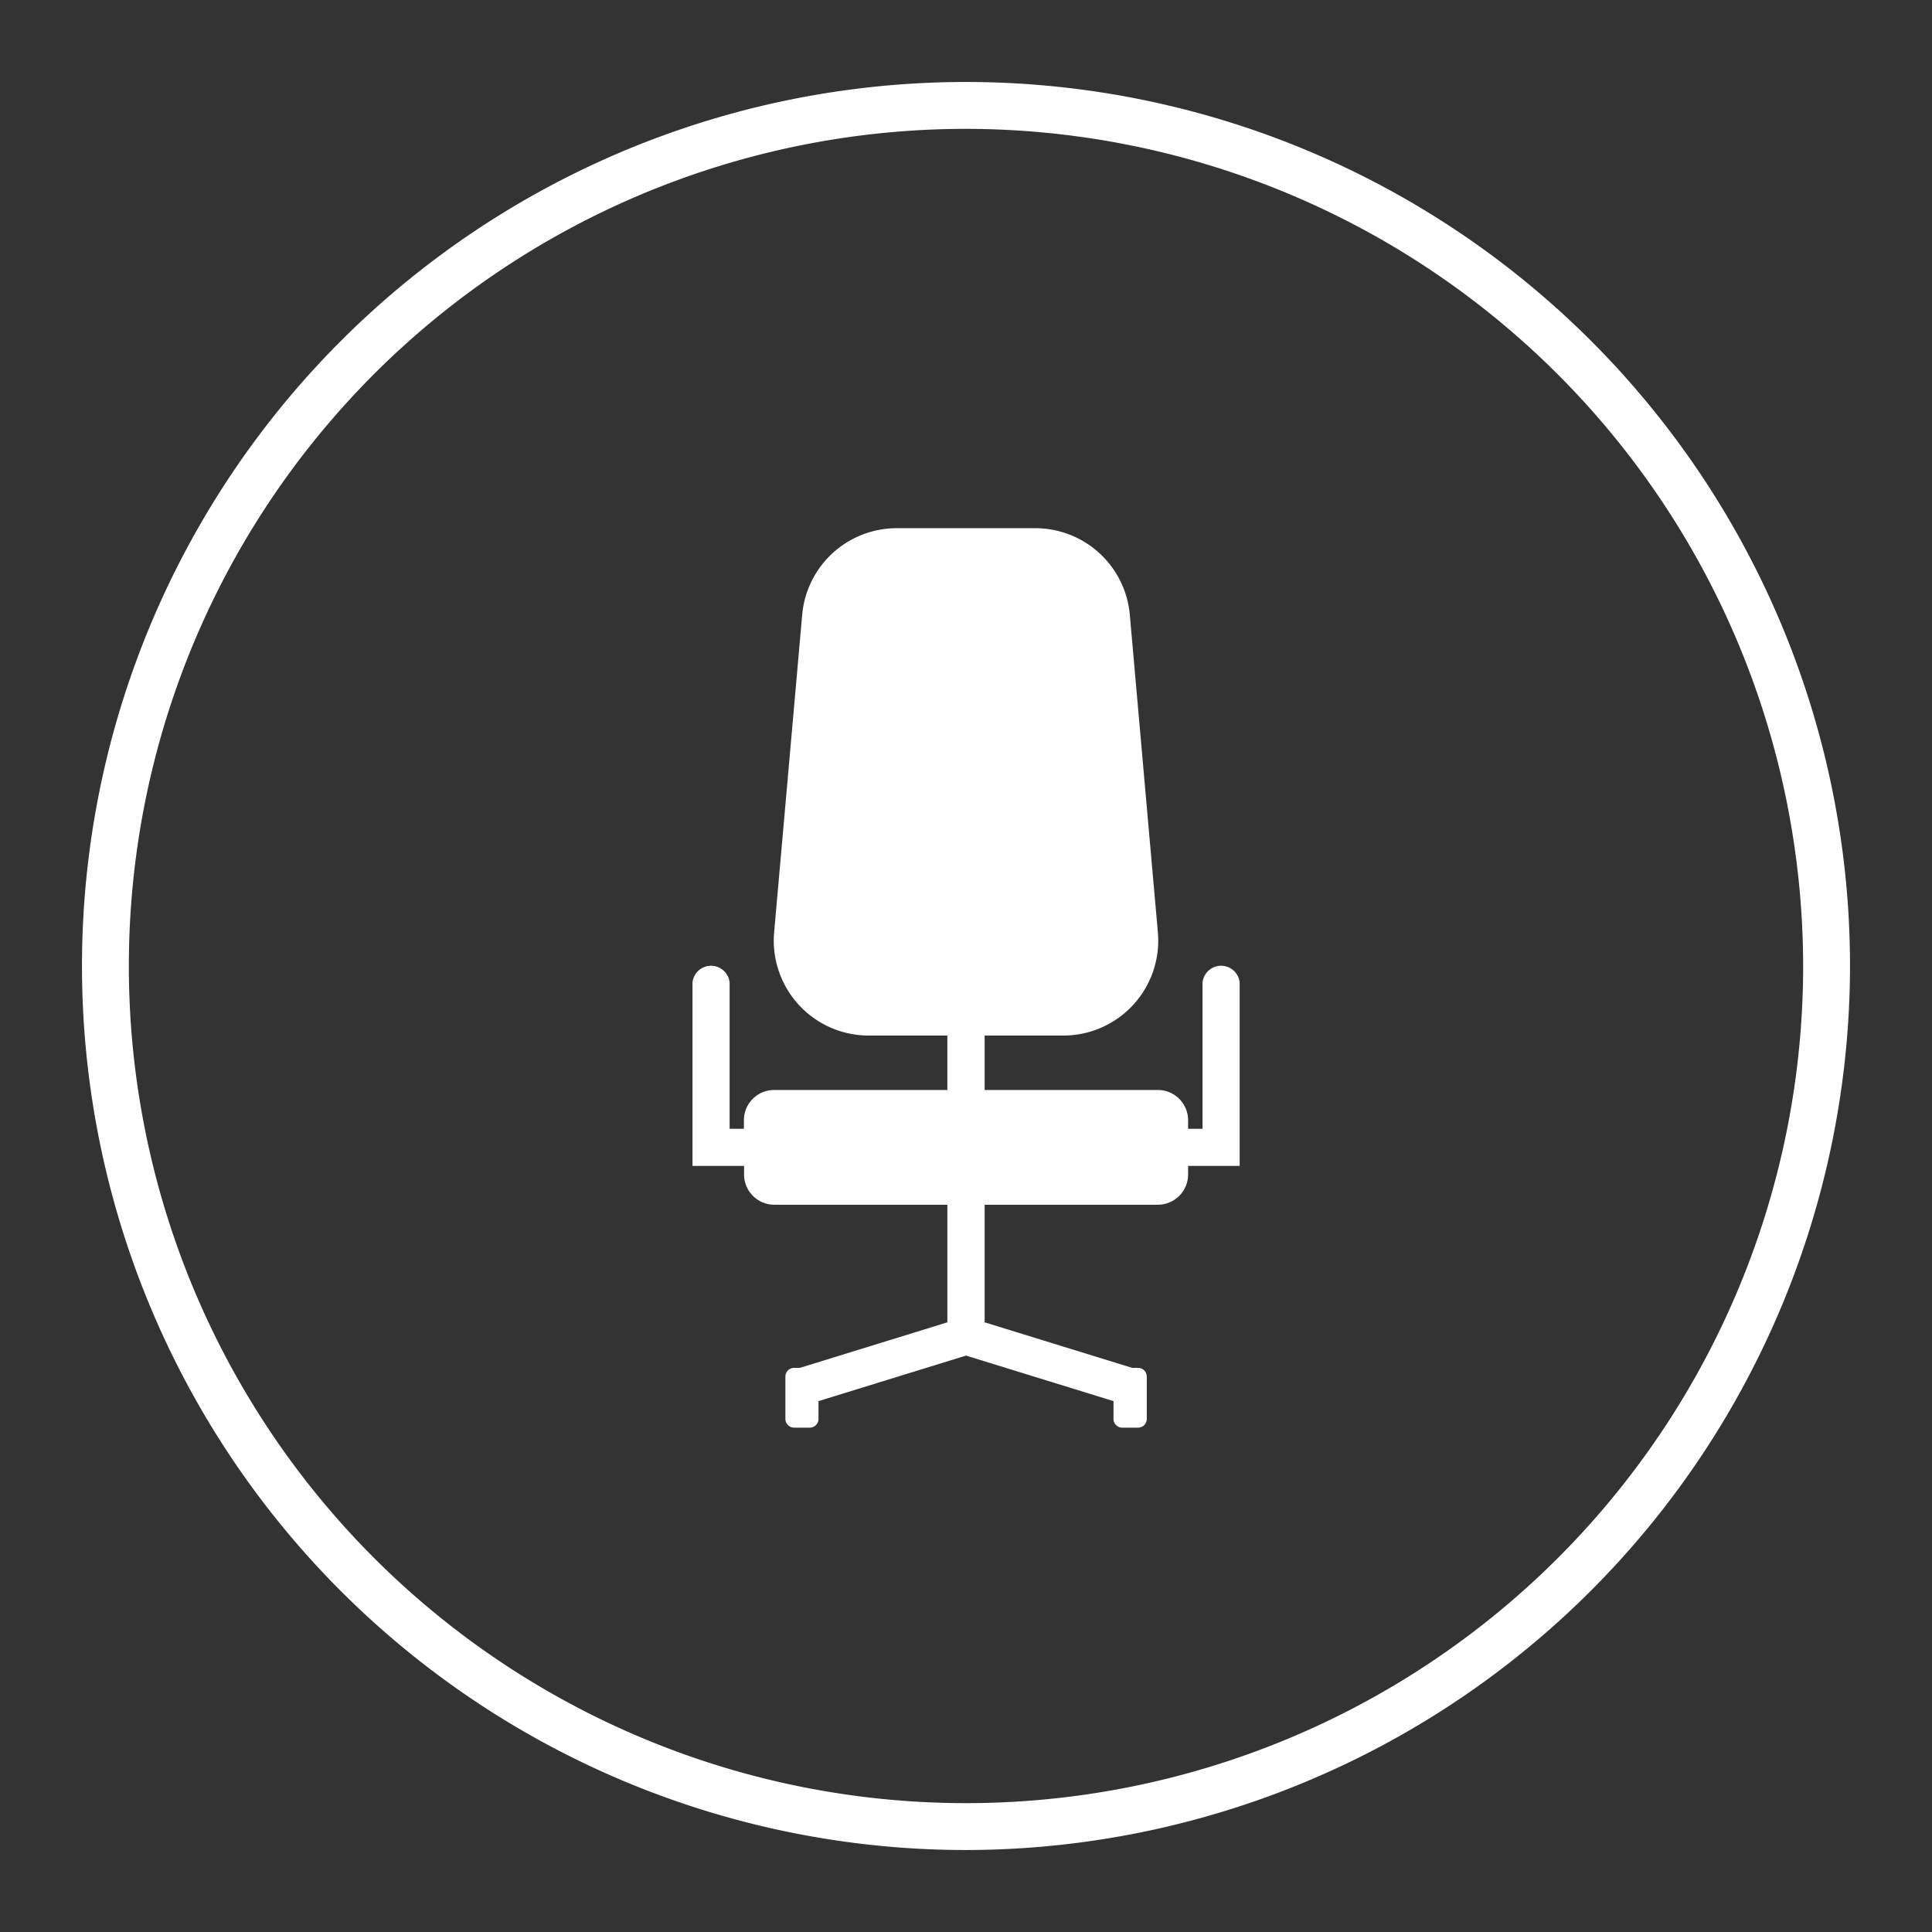 <svg xmlns="http://www.w3.org/2000/svg" viewBox="0 0 115 115"><rect x="0" y="0" width="115" height="115" fill="#333333" stroke="none"/><title>Dropdown icons</title><path d="M57.5,110.12A52.62,52.62,0,1,1,110.12,57.5,52.68,52.68,0,0,1,57.5,110.12Zm0-102.45A49.83,49.83,0,1,0,107.33,57.5,49.88,49.88,0,0,0,57.5,7.67Z" fill="#fff"/><path d="M73.79,58.49a1.11,1.11,0,0,0-2.21,0h0v8.7H70.72V66.68a1.8,1.8,0,0,0-1.8-1.8H58.61V61.64h4.68a5.65,5.65,0,0,0,5.63-6.15l-1.67-18.9a5.65,5.65,0,0,0-5.63-5.15H53.38a5.65,5.65,0,0,0-5.63,5.15l-1.67,18.9a5.65,5.65,0,0,0,5.63,6.15h4.68v3.24H46.08a1.8,1.8,0,0,0-1.8,1.8v0.51H43.43v-8.7a1.11,1.11,0,0,0-2.21,0V69.4h3.07v0.51a1.8,1.8,0,0,0,1.8,1.8H56.39v7l-8.78,2.71H47.27a0.52,0.52,0,0,0-.52.52v2.52a0.52,0.52,0,0,0,.52.52H48.2a0.52,0.52,0,0,0,.52-0.52V83.4l8.78-2.71v0h0v0l8.78,2.71v1.06a0.52,0.52,0,0,0,.52.52h0.94a0.52,0.52,0,0,0,.52-0.52V81.94a0.52,0.52,0,0,0-.52-0.52H67.39l-8.78-2.71v-7H68.92a1.8,1.8,0,0,0,1.8-1.8V69.4h3.07V58.49h0Z" fill="#fff"/></svg>